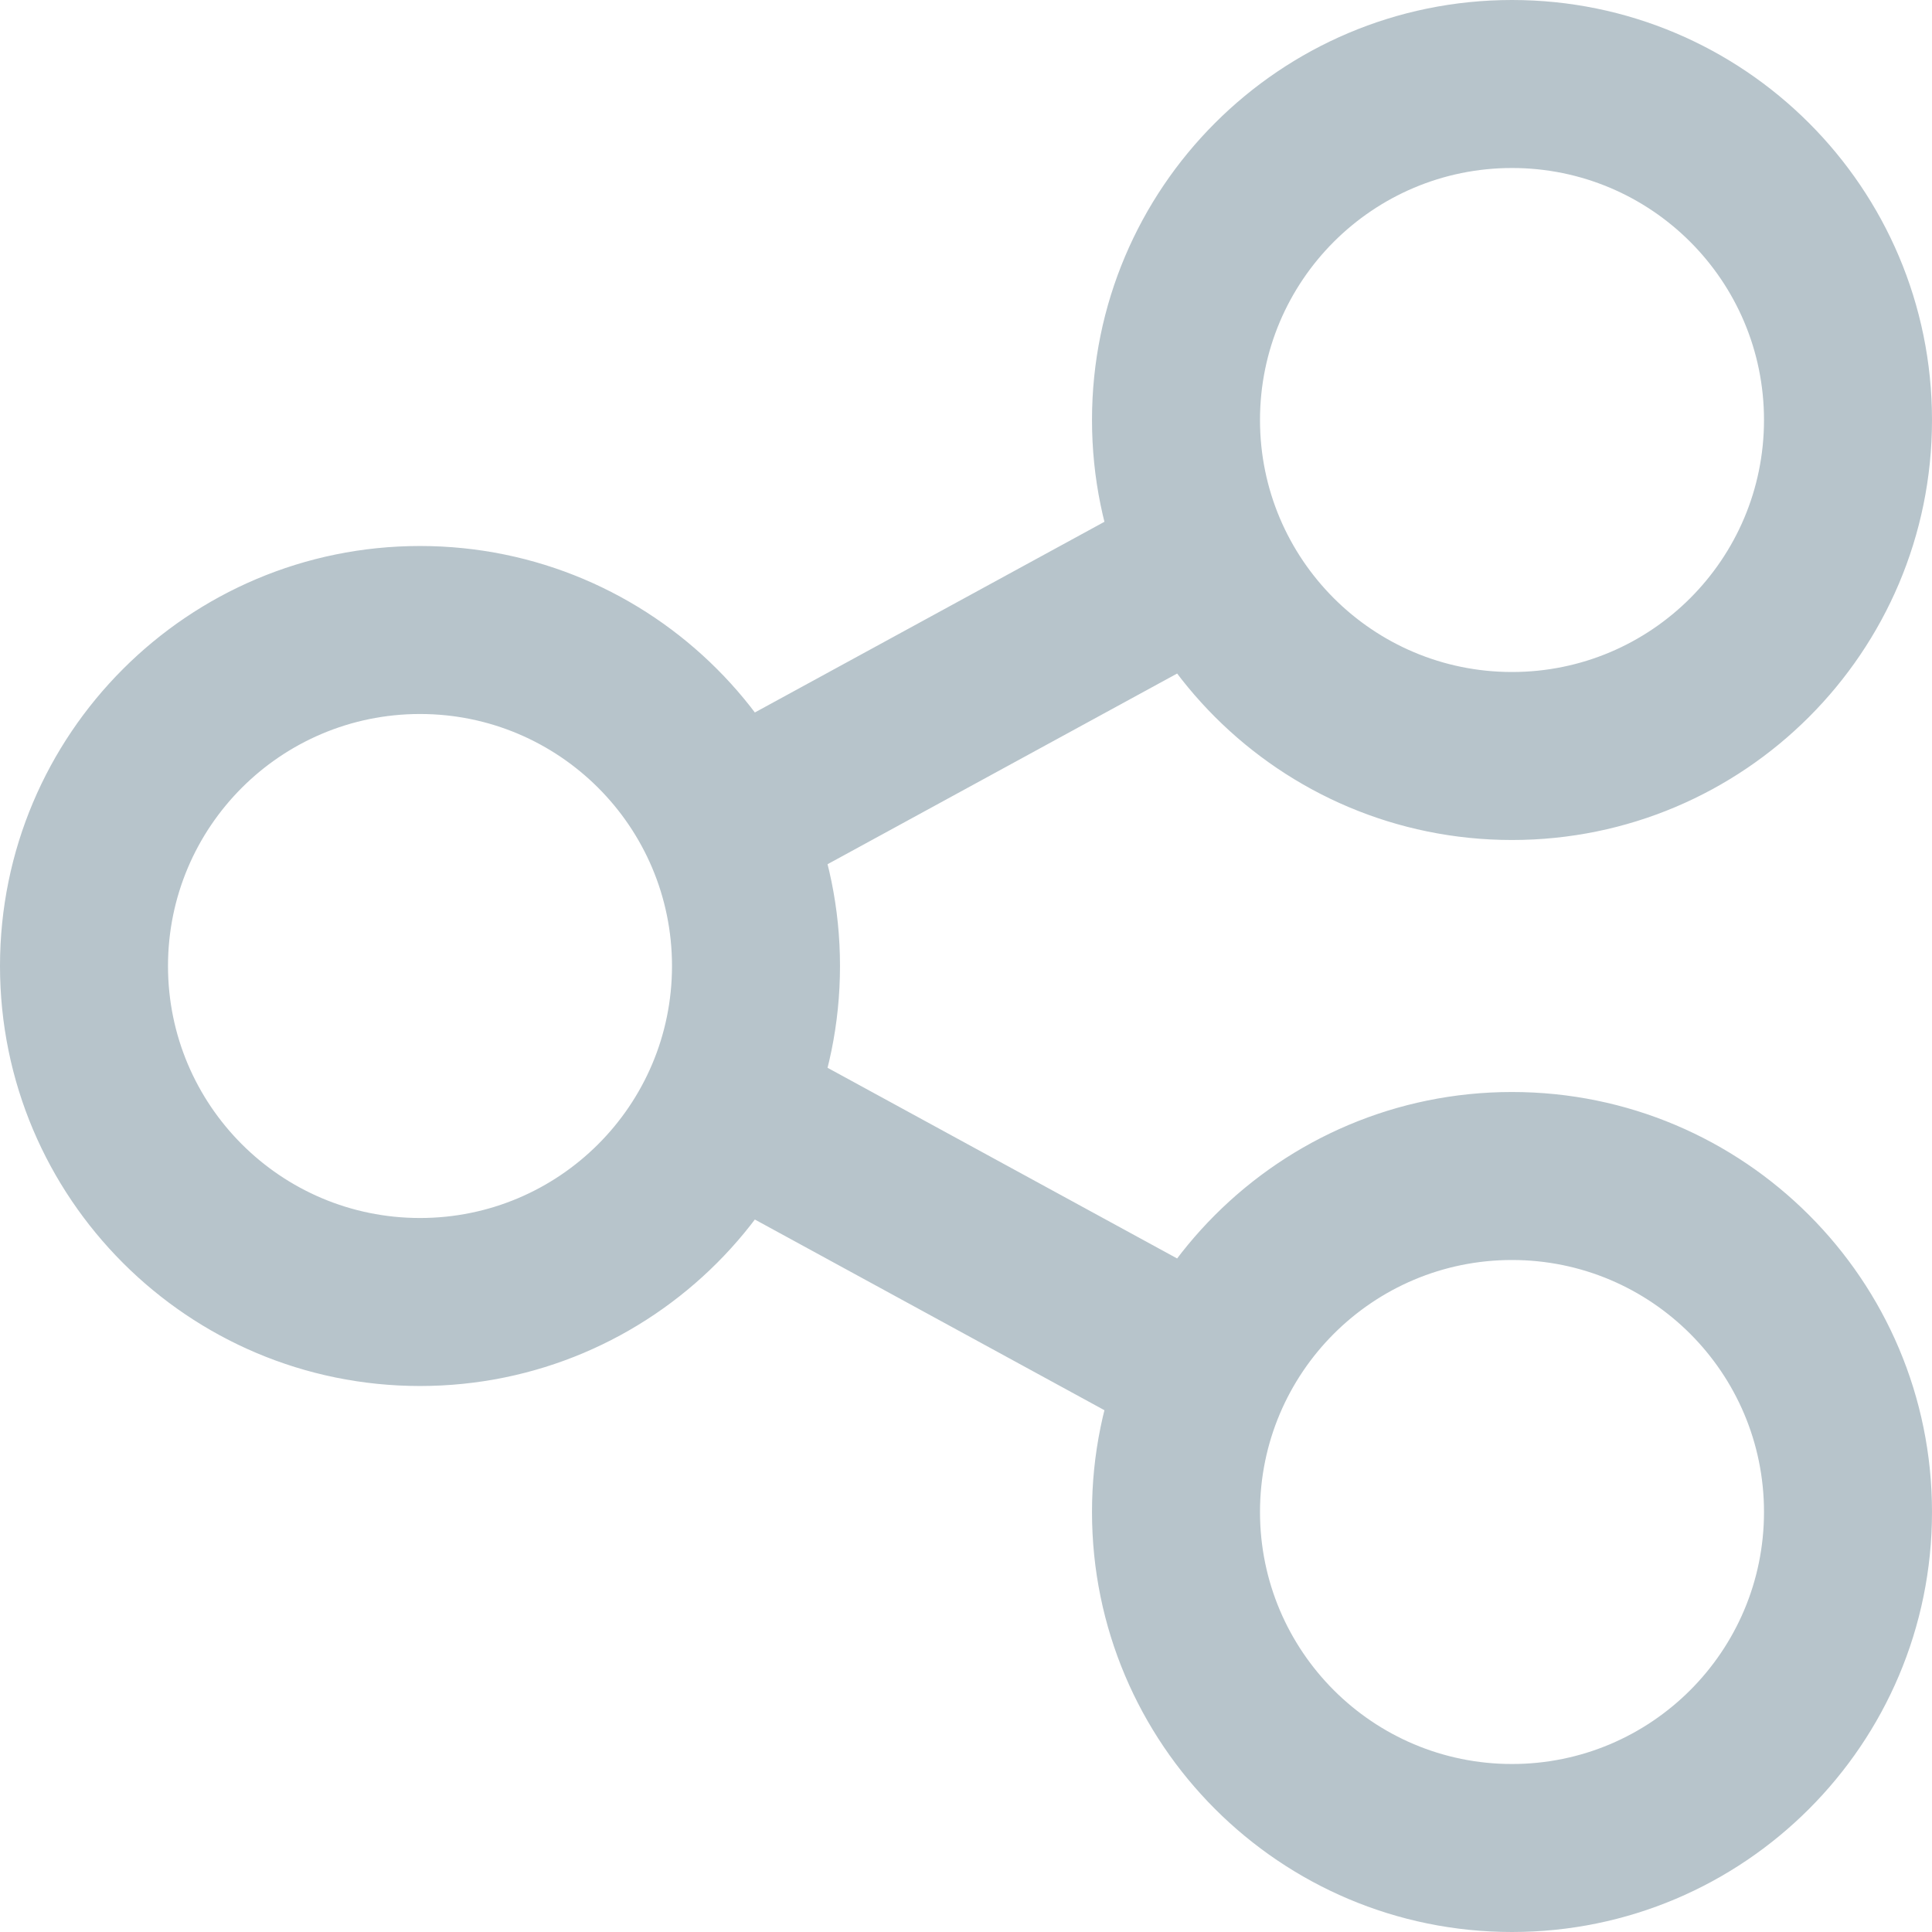 <?xml version="1.0" encoding="UTF-8"?>
<svg width="46px" height="46px" viewBox="0 0 46 46" version="1.1" xmlns="http://www.w3.org/2000/svg" xmlns:xlink="http://www.w3.org/1999/xlink">
    <!-- Generator: Sketch 42 (36781) - http://www.bohemiancoding.com/sketch -->
    <title>Share social</title>
    <desc>Created with Sketch.</desc>
    <defs></defs>
    <g id="Symbols" stroke="none" stroke-width="1" fill="none" fill-rule="evenodd">
        <g id="Icons/46x46/Dark/Share-social" fill-rule="nonzero" fill="#B7C4CB">
            <path d="M46,10 C46,4.477 41.523,0 36,0 C30.477,0 26,4.477 26,10 C26,15.523 30.477,20 36,20 C41.523,20 46,15.523 46,10 Z M30,10 C30,6.686 32.686,4 36,4 C39.314,4 42,6.686 42,10 C42,13.314 39.314,16 36,16 C32.686,16 30,13.314 30,10 Z M46,36 C46,30.477 41.523,26 36,26 C30.477,26 26,30.477 26,36 C26,41.523 30.477,46 36,46 C41.523,46 46,41.523 46,36 Z M30,36 C30,32.686 32.686,30 36,30 C39.314,30 42,32.686 42,36 C42,39.314 39.314,42 36,42 C32.686,42 30,39.314 30,36 Z M20,23 C20,17.477 15.523,13 10,13 C4.477,13 0,17.477 0,23 C0,28.523 4.477,33 10,33 C15.523,33 20,28.523 20,23 Z M4,23 C4,19.686 6.686,17 10,17 C13.314,17 16,19.686 16,23 C16,26.314 13.314,29 10,29 C6.686,29 4,26.314 4,23 Z M29.458,15.256 C30.427,14.727 30.785,13.512 30.256,12.542 C29.727,11.573 28.512,11.215 27.542,11.744 L16.542,17.744 C15.573,18.273 15.215,19.488 15.744,20.458 C16.273,21.427 17.488,21.785 18.458,21.256 L29.458,15.256 Z M27.542,34.256 C28.512,34.785 29.727,34.427 30.256,33.458 C30.785,32.488 30.427,31.273 29.458,30.744 L18.458,24.744 C17.488,24.215 16.273,24.573 15.744,25.542 C15.215,26.512 15.573,27.727 16.542,28.256 L27.542,34.256 Z" id="Share-social"></path>
        </g>
    </g>
</svg>
